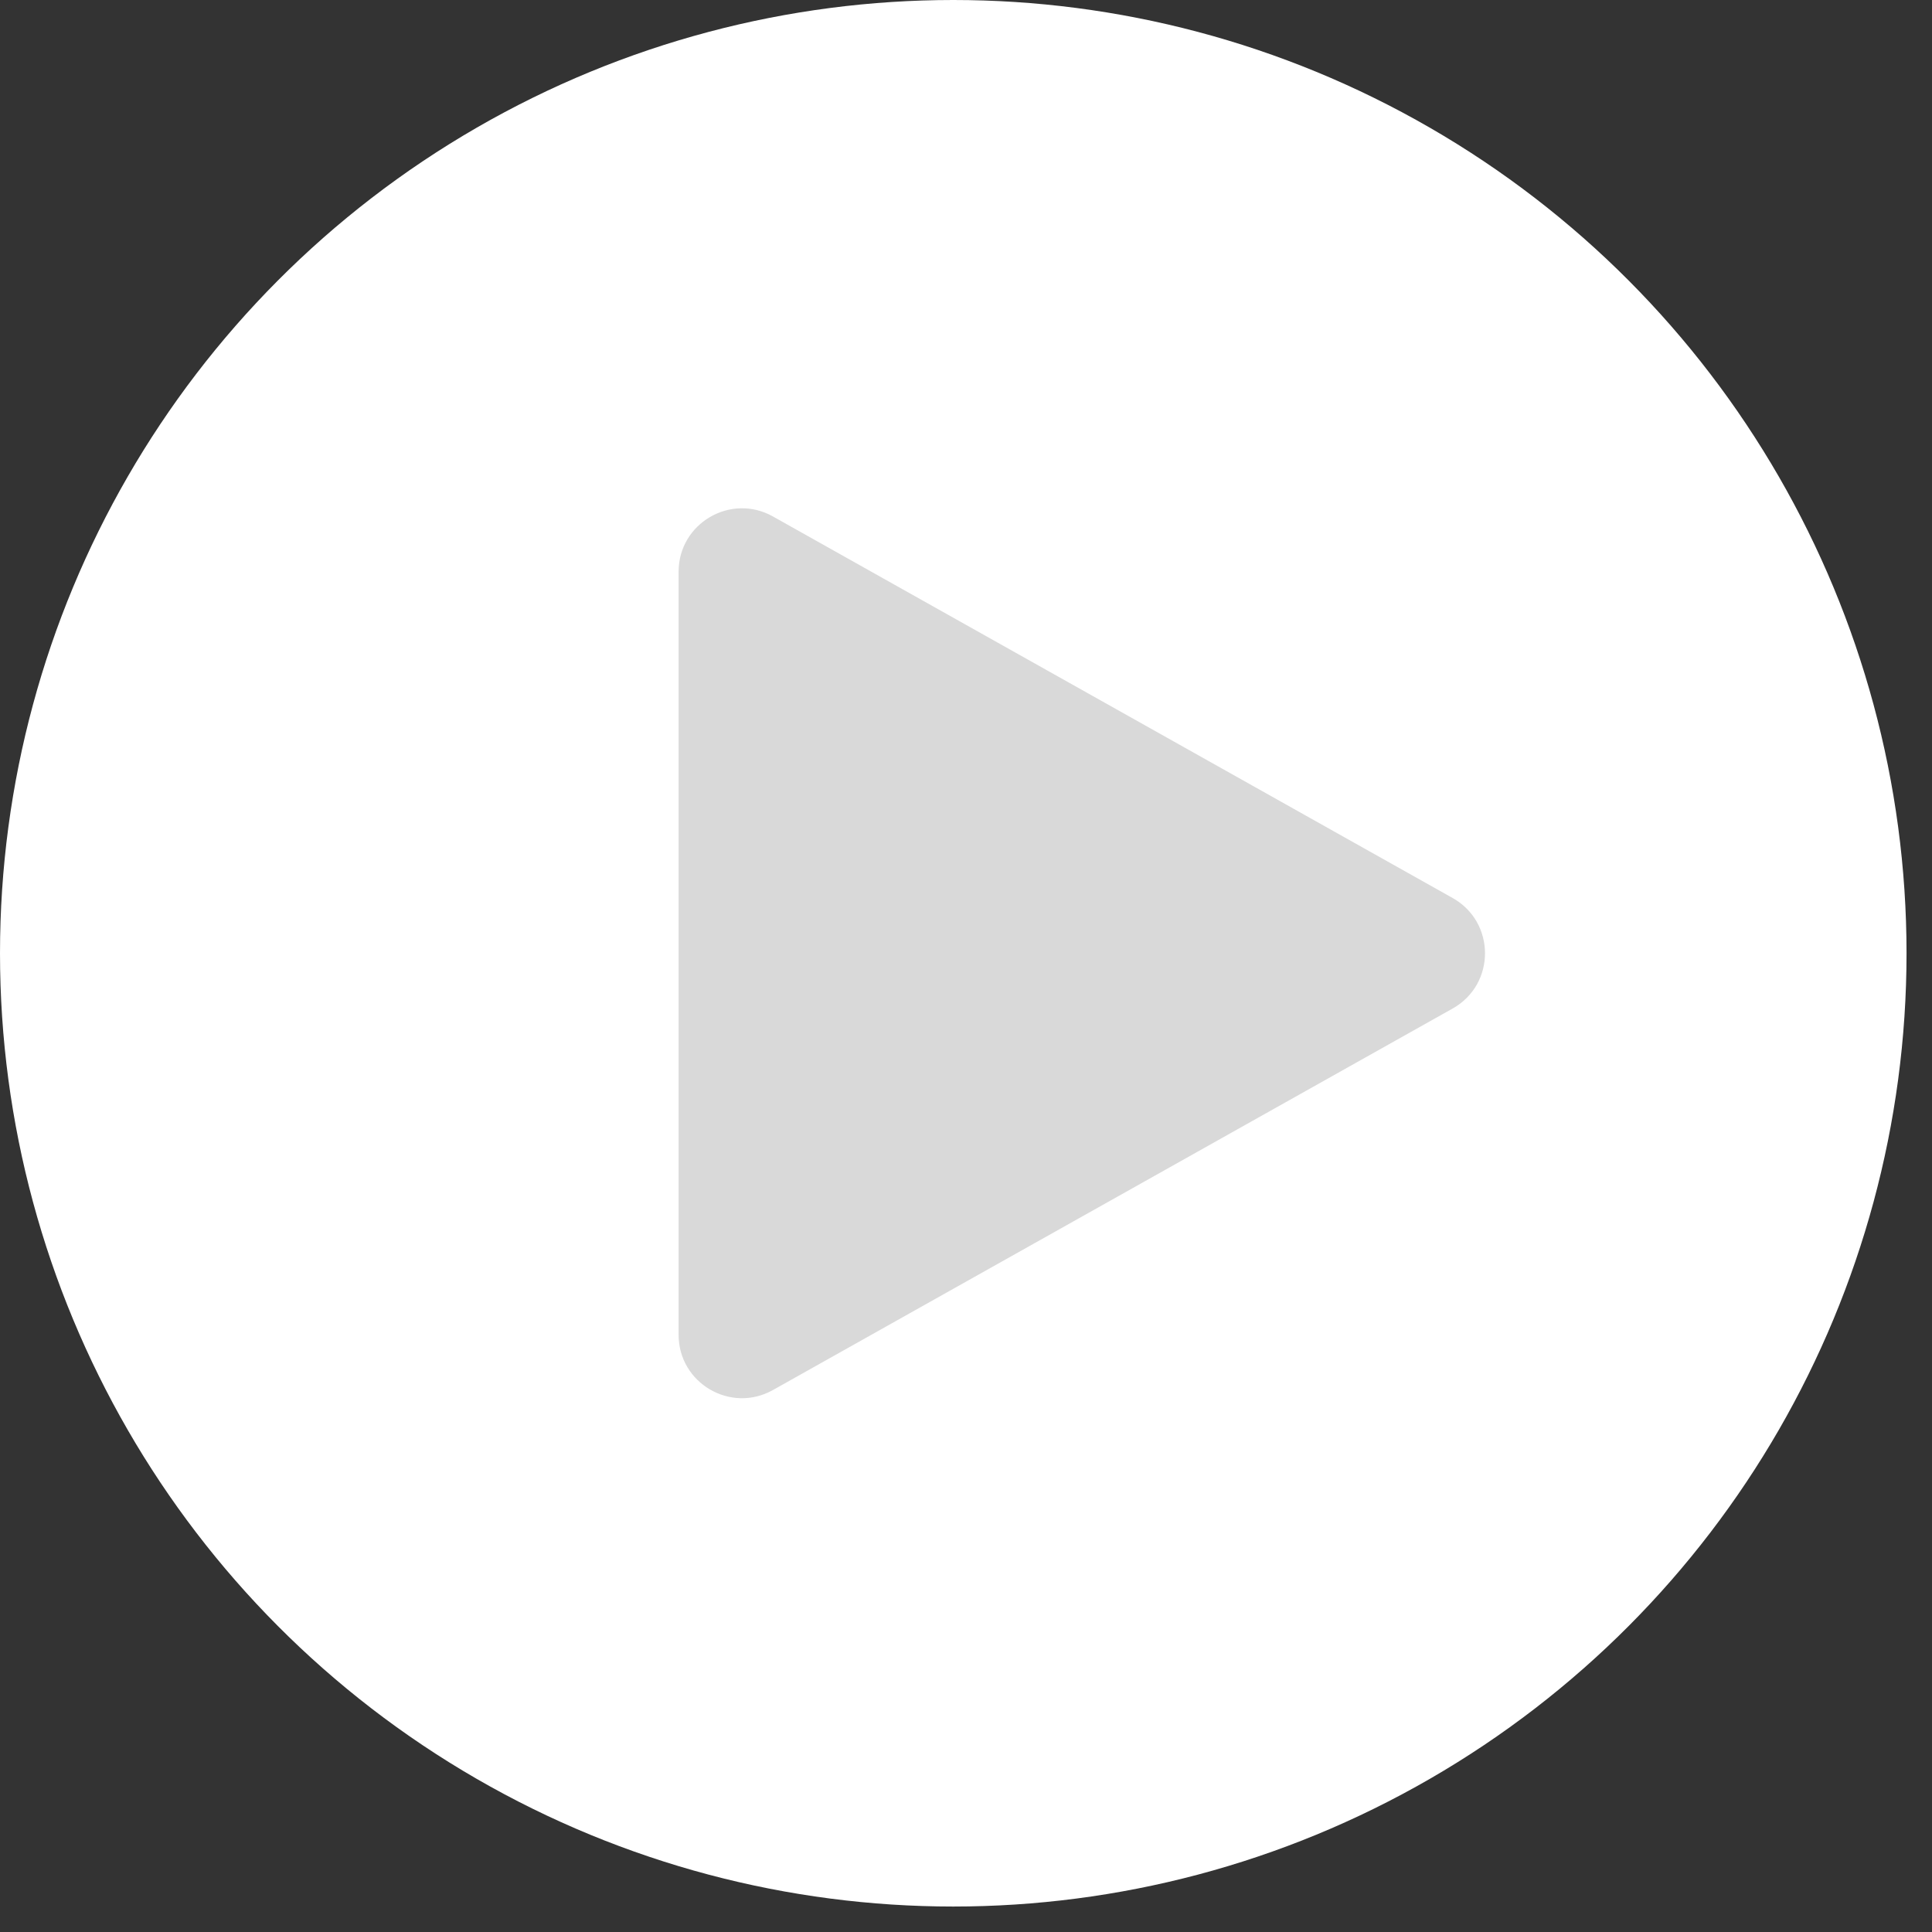 <svg width="61" height="61" viewBox="0 0 61 61" fill="none" xmlns="http://www.w3.org/2000/svg">
<rect x="0" y="0" width="61" height="61" fill="#333333" stroke="none"/>
<circle cx="30.098" cy="30.098" r="30.098" fill="white"/>
<path d="M45.866 28.354C47.227 29.118 47.227 31.078 45.866 31.842L24.405 43.888C23.072 44.636 21.426 43.673 21.426 42.144L21.426 18.051C21.426 16.522 23.072 15.559 24.405 16.307L45.866 28.354Z" fill="#D9D9D9"/>
</svg>
